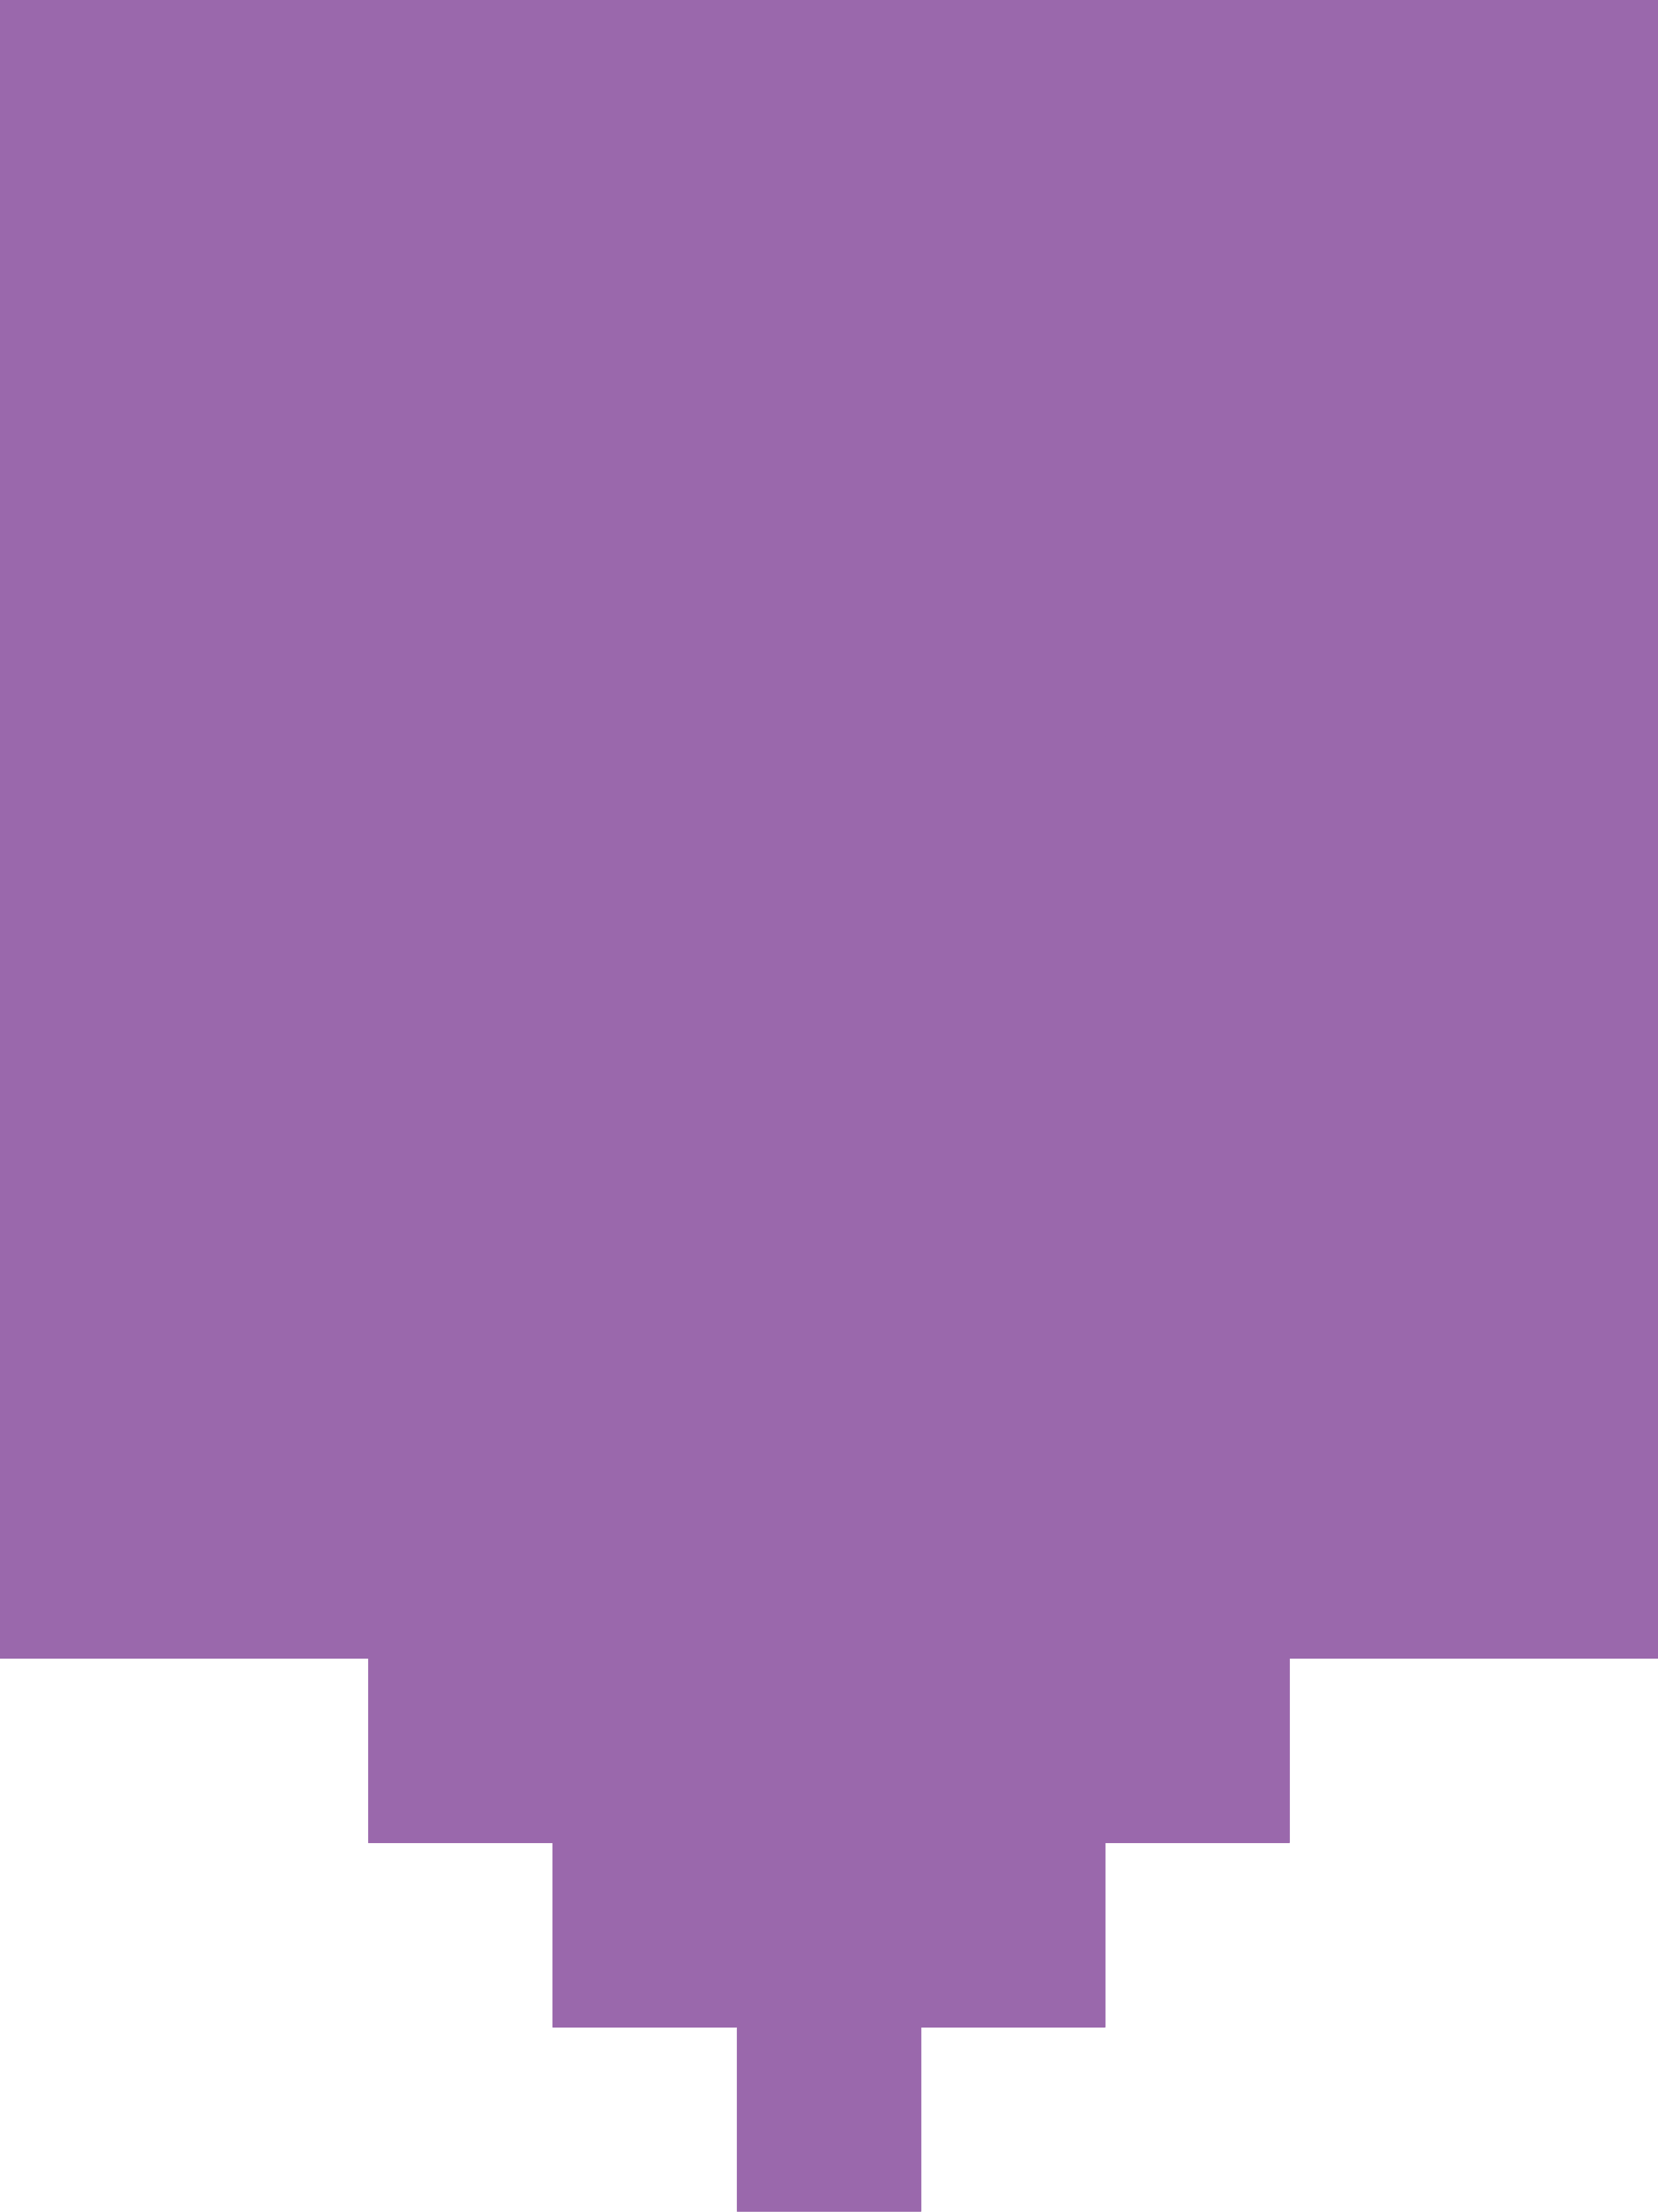 <svg xmlns="http://www.w3.org/2000/svg" viewBox="0 0 59.62 79.5"><defs><style>.cls-1{fill:#9a68ac;}</style></defs><g id="Layer_2" data-name="Layer 2"><g id="Layer_1-2" data-name="Layer 1"><polygon class="cls-1" points="53 0 46.37 0 39.75 0 33.12 0 26.5 0 19.87 0 13.24 0 6.62 0 0 0 0 6.62 0 13.25 0 19.87 0 26.5 0 33.12 0 39.75 0 46.37 0 53 0 59.62 6.62 59.62 13.24 59.62 13.24 66.25 19.87 66.25 19.87 72.87 26.5 72.87 26.5 79.5 33.12 79.5 33.12 72.87 39.75 72.87 39.75 66.25 46.37 66.25 46.37 59.62 53 59.62 59.62 59.62 59.62 53 59.62 46.37 59.62 39.75 59.62 33.12 59.62 26.5 59.62 19.87 59.62 13.25 59.62 6.62 59.62 0 53 0"/><rect class="cls-1" x="53" width="6.62" height="6.62"/><rect class="cls-1" x="53" y="6.62" width="6.62" height="6.62"/><rect class="cls-1" x="53" y="13.25" width="6.62" height="6.63"/><rect class="cls-1" x="53" y="19.87" width="6.62" height="6.62"/><rect class="cls-1" x="53" y="26.5" width="6.62" height="6.62"/><rect class="cls-1" x="53" y="33.12" width="6.62" height="6.62"/><rect class="cls-1" x="53" y="39.75" width="6.62" height="6.63"/><rect class="cls-1" x="53" y="46.37" width="6.62" height="6.62"/><rect class="cls-1" x="53" y="53" width="6.62" height="6.62"/><rect class="cls-1" x="46.37" y="53" width="6.63" height="6.62"/><rect class="cls-1" x="46.37" y="46.37" width="6.63" height="6.62"/><rect class="cls-1" x="46.37" y="39.75" width="6.63" height="6.63"/><rect class="cls-1" x="46.37" y="33.12" width="6.63" height="6.62"/><rect class="cls-1" x="46.37" y="26.5" width="6.63" height="6.62"/><rect class="cls-1" x="46.37" y="19.87" width="6.63" height="6.62"/><rect class="cls-1" x="46.37" y="13.25" width="6.63" height="6.63"/><rect class="cls-1" x="46.37" y="6.62" width="6.63" height="6.62"/><rect class="cls-1" x="46.37" width="6.63" height="6.62"/><rect class="cls-1" x="39.75" y="59.62" width="6.63" height="6.62"/><rect class="cls-1" x="39.75" y="53" width="6.63" height="6.62"/><rect class="cls-1" x="39.75" y="46.37" width="6.63" height="6.62"/><rect class="cls-1" x="39.75" y="39.75" width="6.63" height="6.63"/><rect class="cls-1" x="39.75" y="33.12" width="6.63" height="6.62"/><rect class="cls-1" x="39.75" y="26.5" width="6.63" height="6.62"/><rect class="cls-1" x="39.75" y="19.87" width="6.63" height="6.62"/><rect class="cls-1" x="39.75" y="13.25" width="6.63" height="6.63"/><rect class="cls-1" x="39.75" y="6.62" width="6.63" height="6.62"/><rect class="cls-1" x="39.75" width="6.63" height="6.62"/><rect class="cls-1" x="33.12" y="66.25" width="6.62" height="6.63"/><rect class="cls-1" x="33.12" y="59.62" width="6.62" height="6.62"/><rect class="cls-1" x="33.12" y="53" width="6.62" height="6.62"/><rect class="cls-1" x="33.12" y="46.37" width="6.62" height="6.62"/><rect class="cls-1" x="33.12" y="39.75" width="6.62" height="6.63"/><rect class="cls-1" x="33.12" y="33.12" width="6.62" height="6.62"/><rect class="cls-1" x="33.12" y="26.5" width="6.62" height="6.62"/><rect class="cls-1" x="33.12" y="19.87" width="6.62" height="6.62"/><rect class="cls-1" x="33.12" y="13.25" width="6.62" height="6.63"/><rect class="cls-1" x="33.12" y="6.62" width="6.62" height="6.62"/><rect class="cls-1" x="33.12" width="6.62" height="6.62"/><rect class="cls-1" x="26.5" width="6.63" height="6.62"/><rect class="cls-1" x="26.5" y="6.62" width="6.63" height="6.62"/><rect class="cls-1" x="26.5" y="13.25" width="6.63" height="6.63"/><rect class="cls-1" x="26.5" y="19.87" width="6.63" height="6.62"/><rect class="cls-1" x="26.5" y="26.5" width="6.63" height="6.62"/><rect class="cls-1" x="26.5" y="33.12" width="6.63" height="6.62"/><rect class="cls-1" x="26.5" y="39.75" width="6.63" height="6.63"/><rect class="cls-1" x="26.5" y="46.37" width="6.63" height="6.62"/><rect class="cls-1" x="26.5" y="53" width="6.63" height="6.62"/><rect class="cls-1" x="26.5" y="59.62" width="6.63" height="6.62"/><rect class="cls-1" x="26.5" y="66.25" width="6.63" height="6.63"/><rect class="cls-1" x="26.5" y="72.87" width="6.63" height="6.62"/><rect class="cls-1" x="19.87" y="66.25" width="6.62" height="6.63"/><rect class="cls-1" x="19.87" y="59.62" width="6.62" height="6.62"/><rect class="cls-1" x="19.87" y="53" width="6.62" height="6.62"/><rect class="cls-1" x="19.87" y="46.37" width="6.62" height="6.62"/><rect class="cls-1" x="19.87" y="39.75" width="6.62" height="6.63"/><rect class="cls-1" x="19.87" y="33.12" width="6.62" height="6.62"/><rect class="cls-1" x="19.87" y="26.5" width="6.62" height="6.62"/><rect class="cls-1" x="19.87" y="19.87" width="6.62" height="6.62"/><rect class="cls-1" x="19.87" y="13.25" width="6.62" height="6.63"/><rect class="cls-1" x="19.87" y="6.62" width="6.62" height="6.62"/><rect class="cls-1" x="19.87" width="6.62" height="6.62"/><rect class="cls-1" x="13.25" width="6.63" height="6.62"/><rect class="cls-1" x="13.25" y="6.62" width="6.63" height="6.62"/><rect class="cls-1" x="13.25" y="13.25" width="6.63" height="6.63"/><rect class="cls-1" x="13.25" y="19.87" width="6.63" height="6.62"/><rect class="cls-1" x="13.25" y="26.5" width="6.63" height="6.62"/><rect class="cls-1" x="13.25" y="33.12" width="6.63" height="6.62"/><rect class="cls-1" x="13.25" y="39.75" width="6.63" height="6.63"/><rect class="cls-1" x="13.25" y="46.37" width="6.63" height="6.62"/><rect class="cls-1" x="13.25" y="53" width="6.63" height="6.62"/><rect class="cls-1" x="13.25" y="59.62" width="6.63" height="6.62"/><rect class="cls-1" x="6.62" width="6.62" height="6.62"/><rect class="cls-1" x="6.62" y="6.62" width="6.62" height="6.62"/><rect class="cls-1" x="6.62" y="13.25" width="6.62" height="6.63"/><rect class="cls-1" x="6.62" y="19.87" width="6.62" height="6.62"/><rect class="cls-1" x="6.62" y="26.5" width="6.62" height="6.62"/><rect class="cls-1" x="6.62" y="33.12" width="6.62" height="6.62"/><rect class="cls-1" x="6.62" y="39.75" width="6.62" height="6.63"/><rect class="cls-1" x="6.62" y="46.37" width="6.62" height="6.62"/><rect class="cls-1" x="6.62" y="53" width="6.62" height="6.62"/><rect class="cls-1" y="53" width="6.62" height="6.62"/><rect class="cls-1" y="46.37" width="6.62" height="6.62"/><rect class="cls-1" y="39.75" width="6.62" height="6.63"/><rect class="cls-1" y="33.12" width="6.62" height="6.62"/><rect class="cls-1" y="26.5" width="6.62" height="6.62"/><rect class="cls-1" y="19.87" width="6.62" height="6.62"/><rect class="cls-1" y="13.25" width="6.62" height="6.63"/><rect class="cls-1" y="6.62" width="6.62" height="6.62"/><rect class="cls-1" width="6.62" height="6.62"/></g></g></svg>